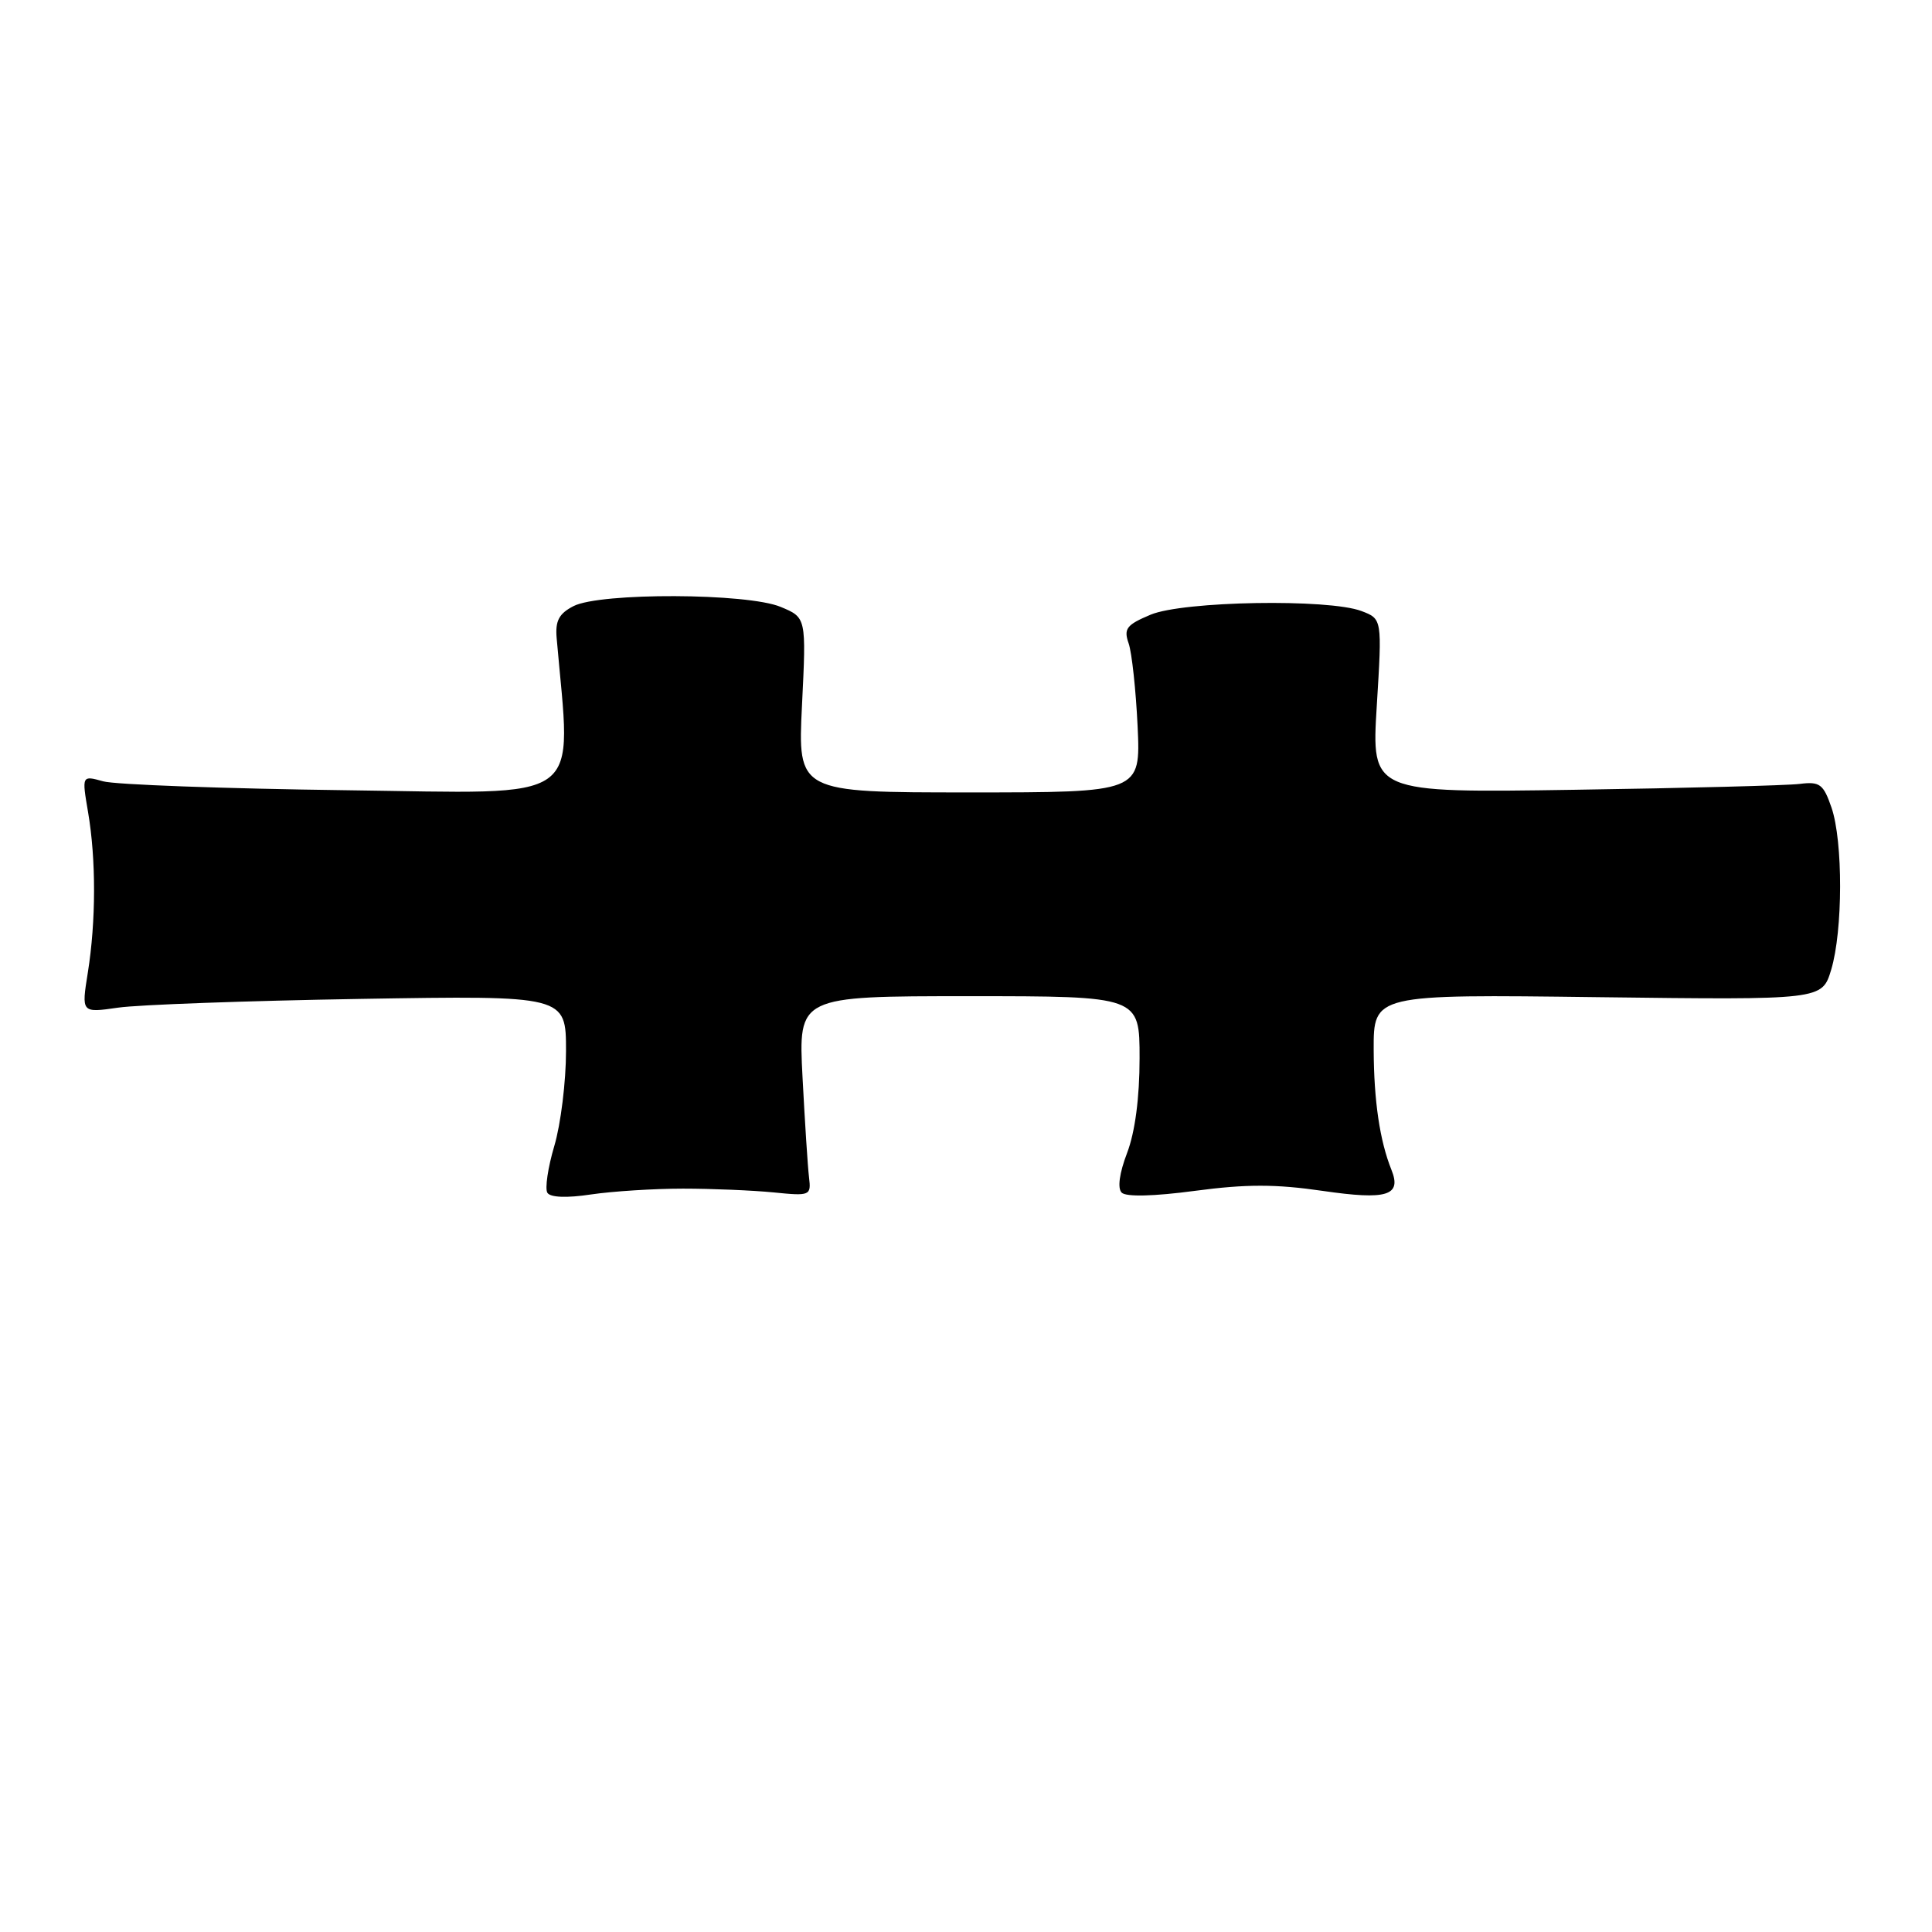<?xml version="1.0" encoding="UTF-8" standalone="no"?>
<!DOCTYPE svg PUBLIC "-//W3C//DTD SVG 1.1//EN" "http://www.w3.org/Graphics/SVG/1.1/DTD/svg11.dtd" >
<svg xmlns="http://www.w3.org/2000/svg" xmlns:xlink="http://www.w3.org/1999/xlink" version="1.1" viewBox="0 0 256 256">
 <g >
 <path fill="currentColor"
d=" M 90.50 157.50 C 94.35 157.50 99.75 157.73 102.50 158.00 C 107.36 158.49 107.49 158.43 107.20 156.00 C 107.03 154.62 106.65 148.66 106.34 142.75 C 105.78 132.00 105.78 132.00 128.39 132.00 C 151.00 132.00 151.00 132.00 151.00 140.22 C 151.00 145.45 150.40 150.01 149.35 152.76 C 148.32 155.46 148.05 157.45 148.63 158.03 C 149.21 158.61 152.89 158.52 158.36 157.79 C 165.12 156.89 169.04 156.89 175.27 157.80 C 183.79 159.04 185.76 158.44 184.37 155.00 C 182.83 151.16 182.05 145.89 182.02 139.13 C 182.00 131.75 182.00 131.75 211.72 132.13 C 241.43 132.50 241.43 132.50 242.64 128.50 C 244.20 123.32 244.22 111.48 242.68 107.00 C 241.61 103.90 241.13 103.54 238.49 103.87 C 236.84 104.08 223.40 104.43 208.61 104.65 C 181.72 105.06 181.72 105.06 182.43 93.53 C 183.14 82.01 183.14 82.01 180.41 80.97 C 176.05 79.31 156.79 79.64 152.46 81.45 C 149.27 82.79 148.87 83.30 149.55 85.25 C 149.98 86.49 150.51 91.44 150.74 96.25 C 151.14 105.00 151.14 105.00 128.42 105.00 C 105.70 105.00 105.70 105.00 106.27 93.42 C 106.84 81.83 106.84 81.83 103.45 80.42 C 99.04 78.57 79.54 78.50 76.00 80.31 C 74.07 81.30 73.56 82.26 73.76 84.55 C 75.69 106.84 78.06 105.12 45.87 104.71 C 29.72 104.50 15.23 103.97 13.67 103.53 C 10.84 102.74 10.84 102.74 11.67 107.62 C 12.74 113.89 12.72 122.08 11.64 128.86 C 10.78 134.22 10.78 134.22 15.64 133.52 C 18.31 133.13 32.76 132.61 47.75 132.36 C 75.00 131.91 75.00 131.91 75.00 139.27 C 75.00 143.32 74.30 148.98 73.45 151.84 C 72.60 154.70 72.19 157.50 72.53 158.05 C 72.92 158.67 75.09 158.76 78.32 158.27 C 81.17 157.85 86.65 157.50 90.50 157.50 Z "/>
</g>
</svg>